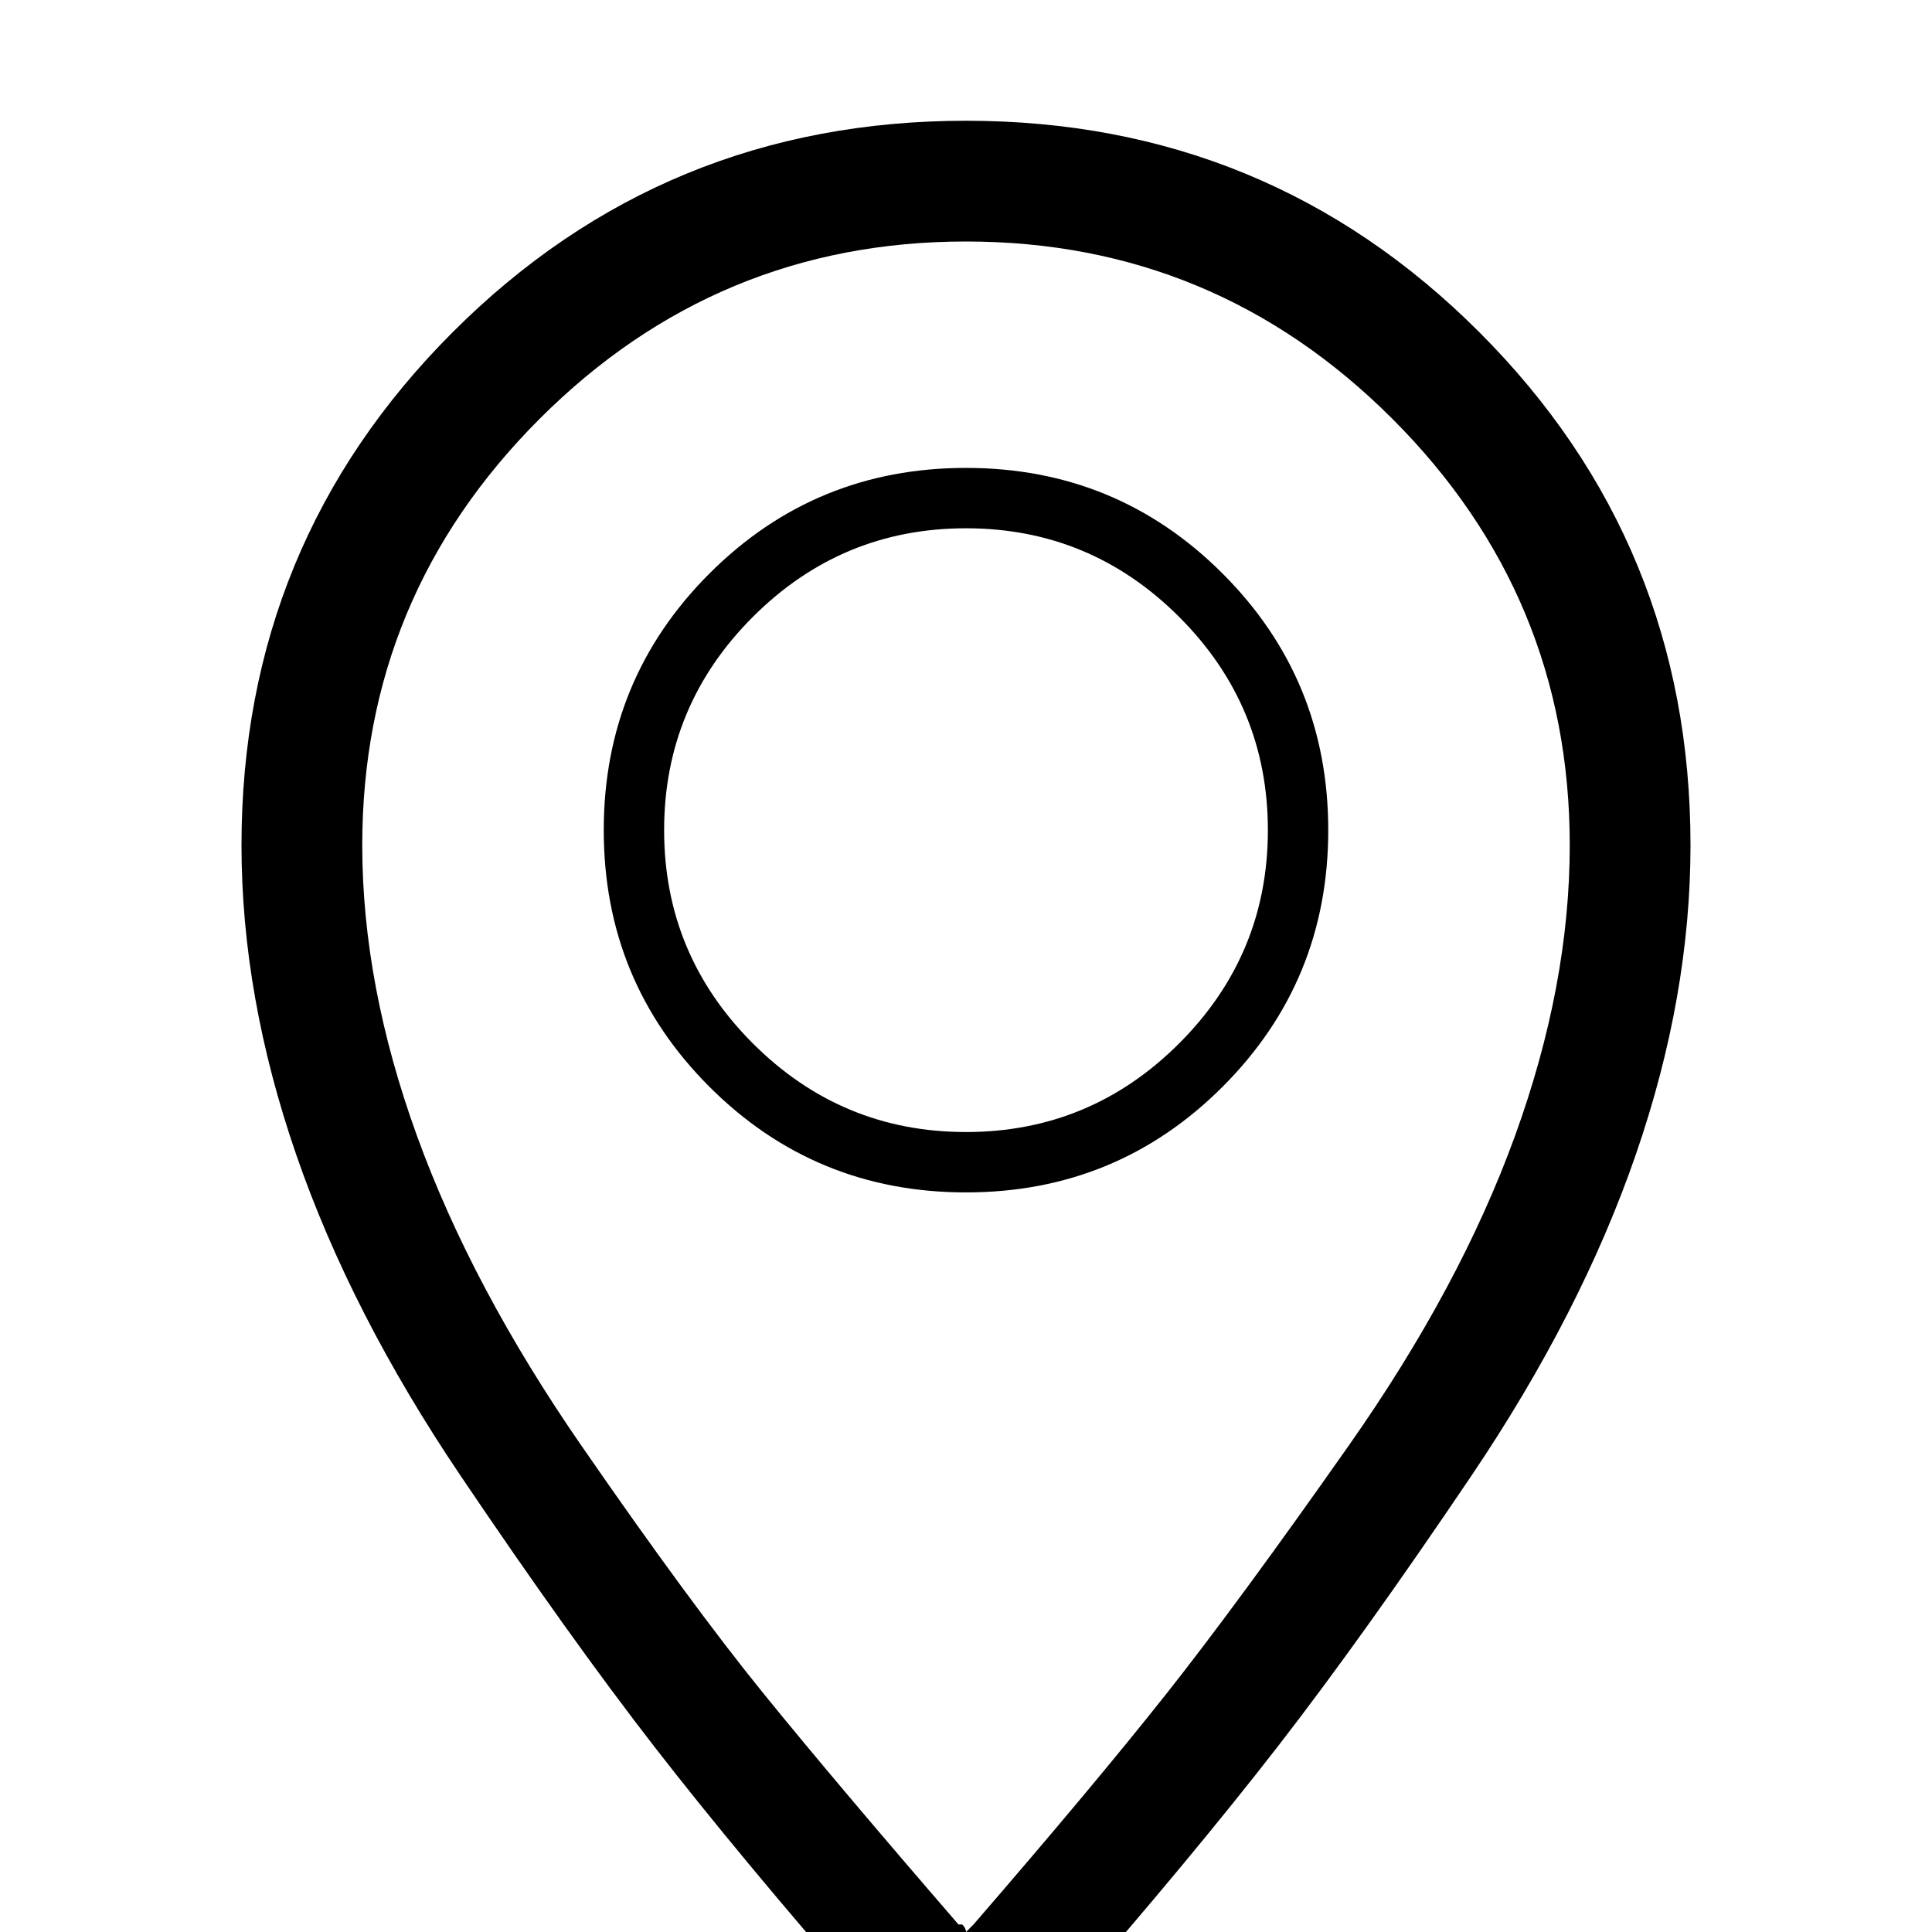 <?xml version="1.0" standalone="no"?>
<!DOCTYPE svg PUBLIC "-//W3C//DTD SVG 1.1//EN" "http://www.w3.org/Graphics/SVG/1.1/DTD/svg11.dtd" >
<svg viewBox="0 -32 512 512">
  <g transform="matrix(1 0 0 -1 0 480)">
   <path fill="currentColor"
d="M256 196q40 0 68 28t28 68t-28 68t-68 28t-68 -28t-28 -68t28 -68t68 -28zM256 372q33 0 56.5 -23.5t23.5 -56.5t-23.5 -56.5t-56.5 -23.5t-56.5 23.5t-23.5 56.5t23.5 56.5t56.5 23.5zM256 480q-80 0 -136 -56t-56 -136q0 -40 14.5 -82t43.5 -85t51.5 -72t56.5 -68
q10 -13 25 -13h2q15 0 25 13q34 39 56.5 68t51.5 72t43.5 85t14.5 82q0 80 -56 136t-136 56zM258 2l-2 -2q0 1 -1 2h-1q-32 37 -51.5 61t-48.5 66t-43.5 82t-14.5 77q0 66 47 113t113 47t113 -47t47 -113q0 -37 -14.5 -77t-44 -82t-48.5 -66t-51 -61z" />
  </g>

</svg>
